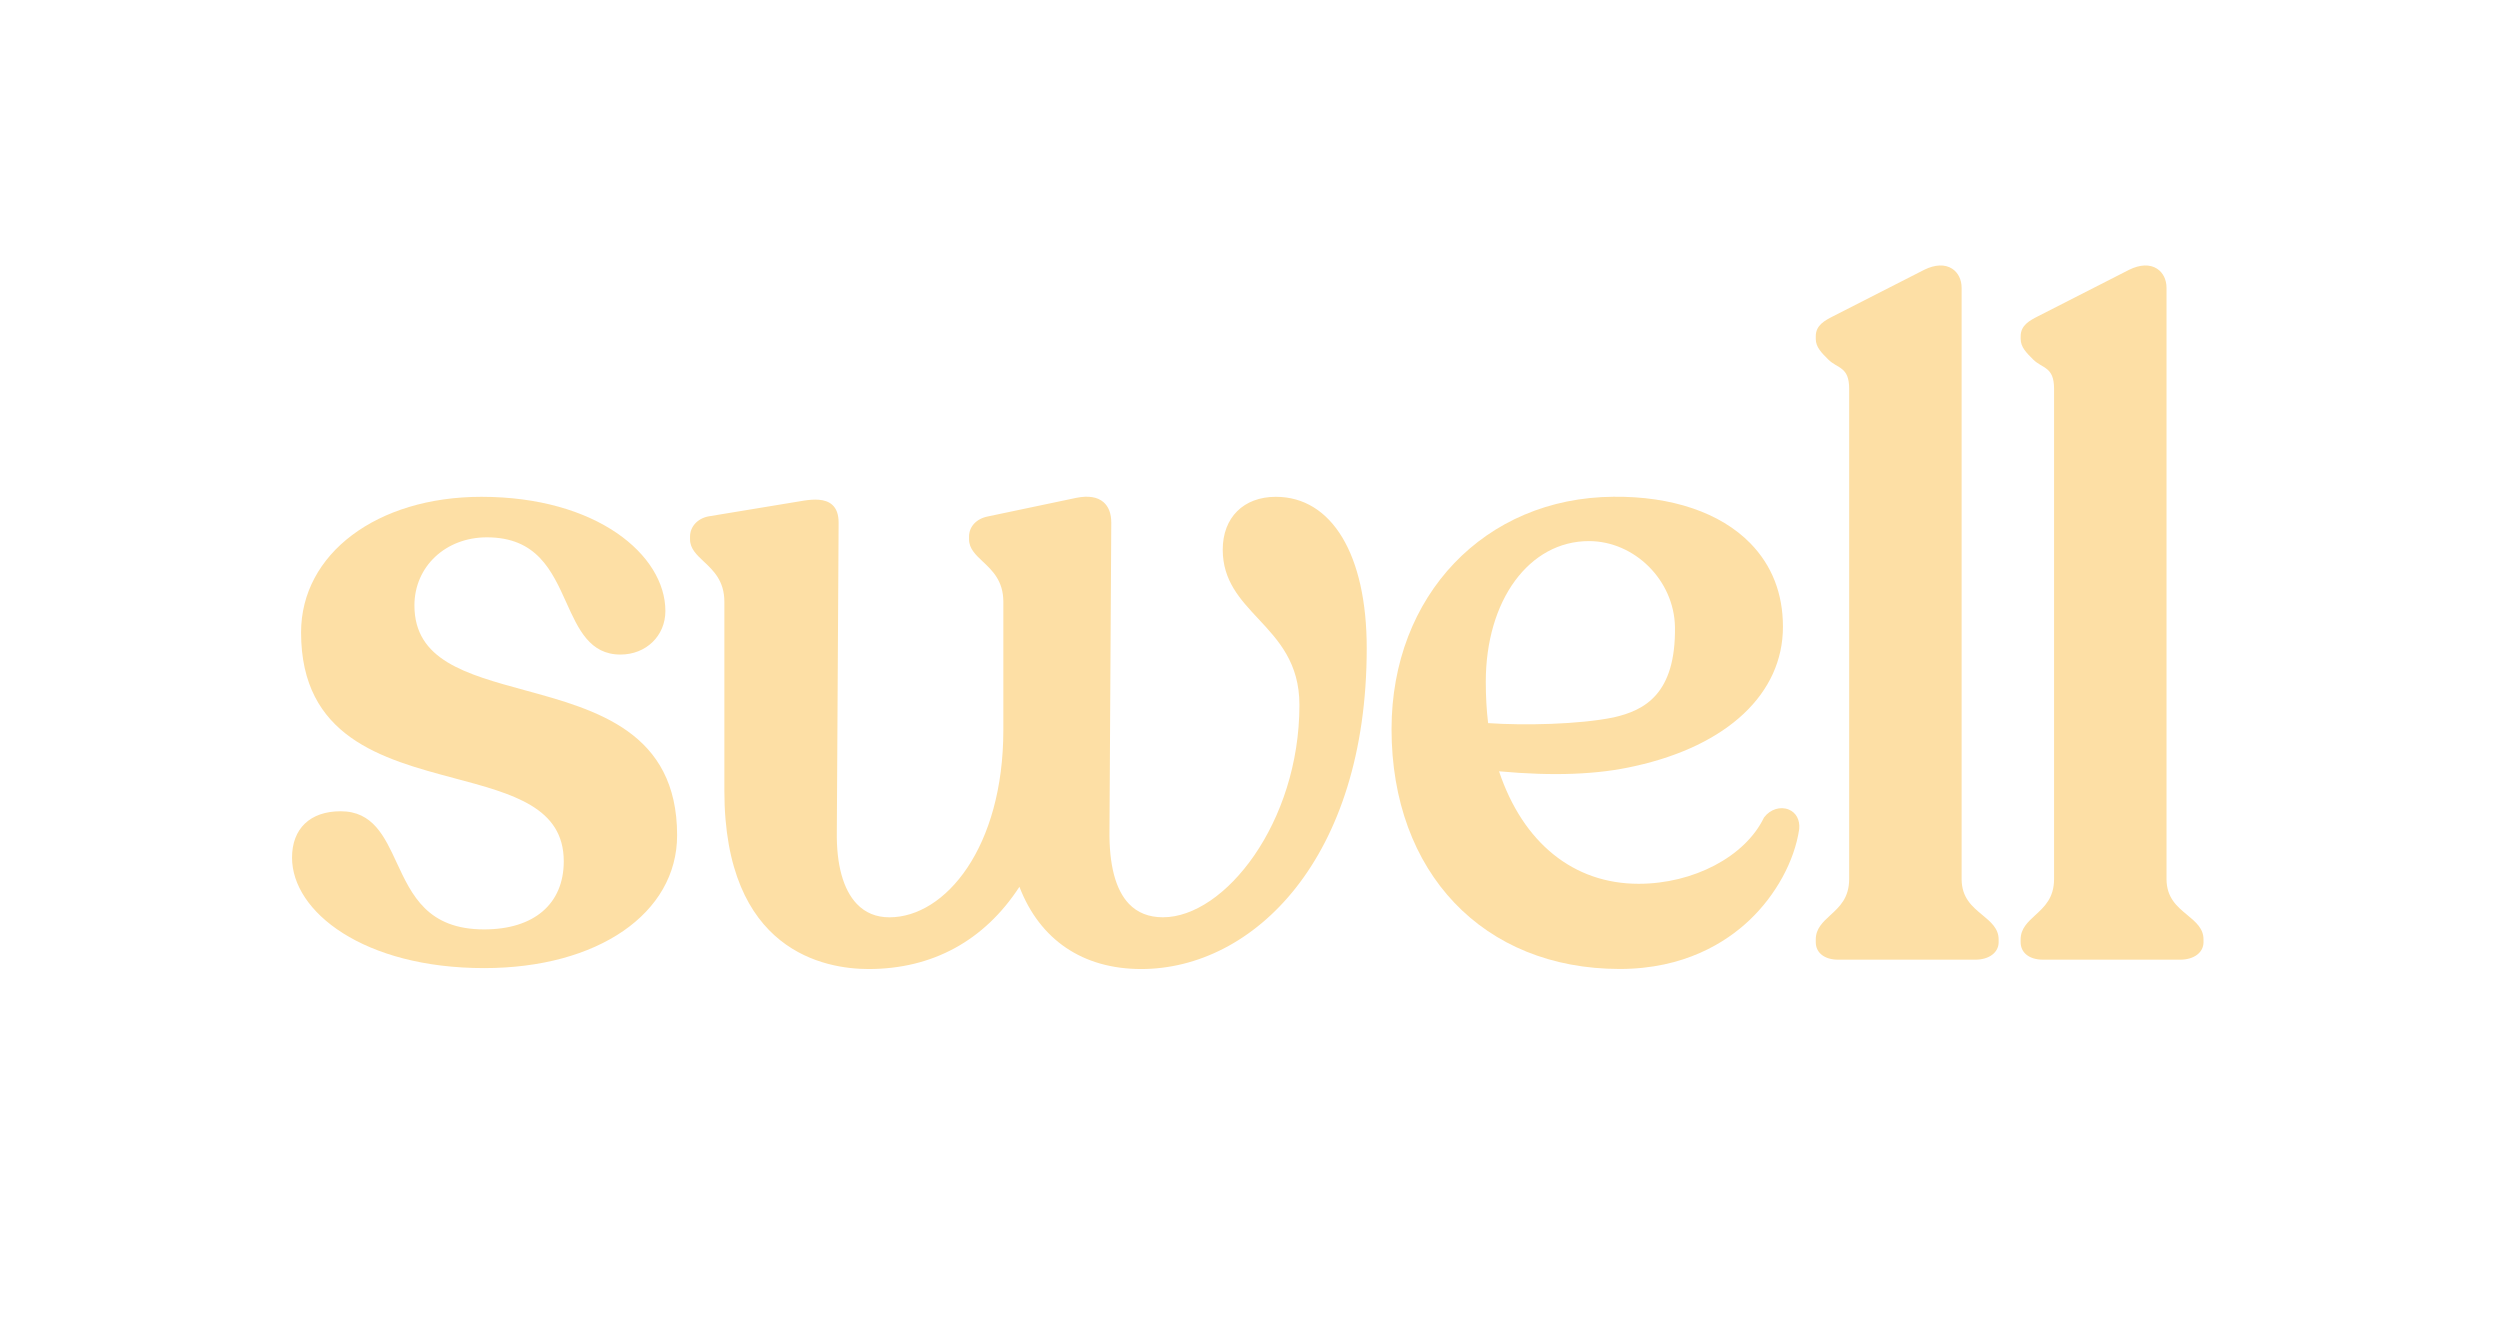 <svg width="565" height="300" viewBox="0 0 565 300" fill="none" xmlns="http://www.w3.org/2000/svg">
<g clip-path="url(#clip0_424_705)">
<path d="M118.609 155.993C105.218 152.332 93.66 149.175 93.66 136.83C93.66 128.061 100.689 121.436 110.025 121.436C121.327 121.436 124.73 128.951 128.011 136.219C130.73 142.24 133.306 147.929 140.223 147.929C146.013 147.929 150.377 143.703 150.377 138.092C150.377 125.407 134.823 112.28 108.8 112.28C85.181 112.28 68.043 125.167 68.043 142.929C68.043 166.635 86.428 171.534 102.65 175.868C115.935 179.405 127.411 182.47 127.411 194.652C127.411 204.295 120.682 210.046 109.416 210.046C96.649 210.046 93.089 202.368 89.642 194.938C86.878 188.979 84.265 183.344 76.98 183.344C70.101 183.344 66 187.261 66 193.816C66 206.091 82.237 218.791 109.416 218.791C135.094 218.791 153.028 206.447 153.028 188.77C153.028 165.389 134.741 160.397 118.609 155.993Z" fill="#FDDFA5"/>
<path d="M288.331 112.28C281.046 112.28 276.337 116.97 276.337 124.222C276.337 131.226 280.243 135.421 284.388 139.856C288.954 144.747 293.671 149.809 293.671 159.328C293.671 185.914 276.795 207.306 262.827 207.306C259.65 207.306 257.066 206.284 255.144 204.272C252.102 201.083 250.623 195.441 250.743 187.508L251.148 118.123C251.148 116.042 250.547 114.478 249.376 113.472C248.009 112.303 245.966 111.978 243.285 112.505L223.308 116.707C220.687 117.202 219.005 118.99 219.005 121.281V121.908C219.005 123.99 220.514 125.406 222.106 126.908C224.284 128.959 226.755 131.273 226.755 136.002V165.009C226.755 191.486 213.665 207.313 201.003 207.313C198.036 207.313 195.558 206.299 193.643 204.287C190.564 201.06 189.002 195.41 189.122 187.934L189.527 118.131C189.527 116.266 189.054 114.943 188.07 114.068C186.478 112.644 183.827 112.814 181.694 113.139L160.042 116.715C157.594 117.218 155.949 119.052 155.949 121.281V121.908C155.949 123.99 157.459 125.406 159.059 126.908C161.237 128.959 163.707 131.273 163.707 136.002V178.685C163.707 215.076 186.501 219 196.301 219C210.729 219 222.474 212.584 230.39 200.417C235.009 212.421 244.727 219 257.915 219C283.239 219 308.879 194.102 308.879 146.512C308.894 125.399 301.016 112.28 288.331 112.28Z" fill="#FDDFA5"/>
<path d="M364.68 162.131C356.891 163.733 344.425 163.989 336.314 163.424C335.961 160.506 335.788 157.364 335.788 154.082C335.788 135.654 345.589 122.288 359.092 122.288C369.441 122.288 378.348 131.173 378.543 141.683C378.754 156.884 371.649 160.552 364.68 162.131ZM404.281 182.966C402.381 182.176 400.09 182.888 398.708 184.699L398.626 184.831C394.367 193.608 382.719 199.737 370.32 199.737C355.637 199.737 344.192 190.496 338.784 174.313C351.071 175.443 361.127 175.056 369.486 173.137C390.439 168.501 402.944 156.729 402.944 141.66C402.944 134.13 400.458 127.776 395.554 122.76C388.802 115.864 377.807 112.126 364.627 112.266C335.578 112.482 314.489 134.571 314.489 164.786C314.489 197.206 335.217 218.985 366.069 218.985C380.654 218.985 390.049 212.995 395.359 207.972C401.337 202.314 405.55 194.621 406.616 187.401L406.624 187.362C406.812 185.311 405.94 183.655 404.281 182.966Z" fill="#FDDFA5"/>
<path d="M448.042 206.811C445.722 204.891 443.326 202.91 443.326 198.653V65.054C443.326 63.189 442.545 61.61 441.186 60.728C439.563 59.675 437.325 59.761 434.87 60.976L414.262 71.486C412.429 72.43 410.364 73.49 410.364 75.983V76.609C410.364 78.451 411.686 79.752 413.21 81.269C415.306 83.335 417.912 82.847 417.912 87.847V198.646C417.912 202.933 415.749 204.915 413.653 206.834C411.963 208.39 410.364 209.86 410.364 212.314V212.94C410.364 215.34 412.354 216.888 415.418 216.888H446.428C449.529 216.888 451.692 215.27 451.692 212.94V212.314C451.692 209.837 449.92 208.366 448.042 206.811Z" fill="#FDDFA5"/>
<path d="M494.35 206.811C492.029 204.891 489.634 202.91 489.634 198.653V65.054C489.634 63.189 488.852 61.61 487.493 60.728C485.871 59.675 483.625 59.761 481.177 60.976L460.569 71.486C458.737 72.43 456.672 73.49 456.672 75.983V76.609C456.672 78.451 457.986 79.752 459.518 81.269C461.613 83.335 464.219 82.847 464.219 87.847V198.646C464.219 202.933 462.056 204.915 459.961 206.834C458.271 208.39 456.664 209.86 456.664 212.314V212.94C456.664 215.34 458.654 216.888 461.718 216.888H492.728C495.829 216.888 497.992 215.27 497.992 212.94V212.314C498 209.837 496.227 208.366 494.35 206.811Z" fill="#FDDFA5"/>
</g>
<defs>
<clipPath id="clip0_424_705">
<rect width="432" height="180" fill="white" transform="translate(66 60)"/>
</clipPath>
</defs>
</svg>
